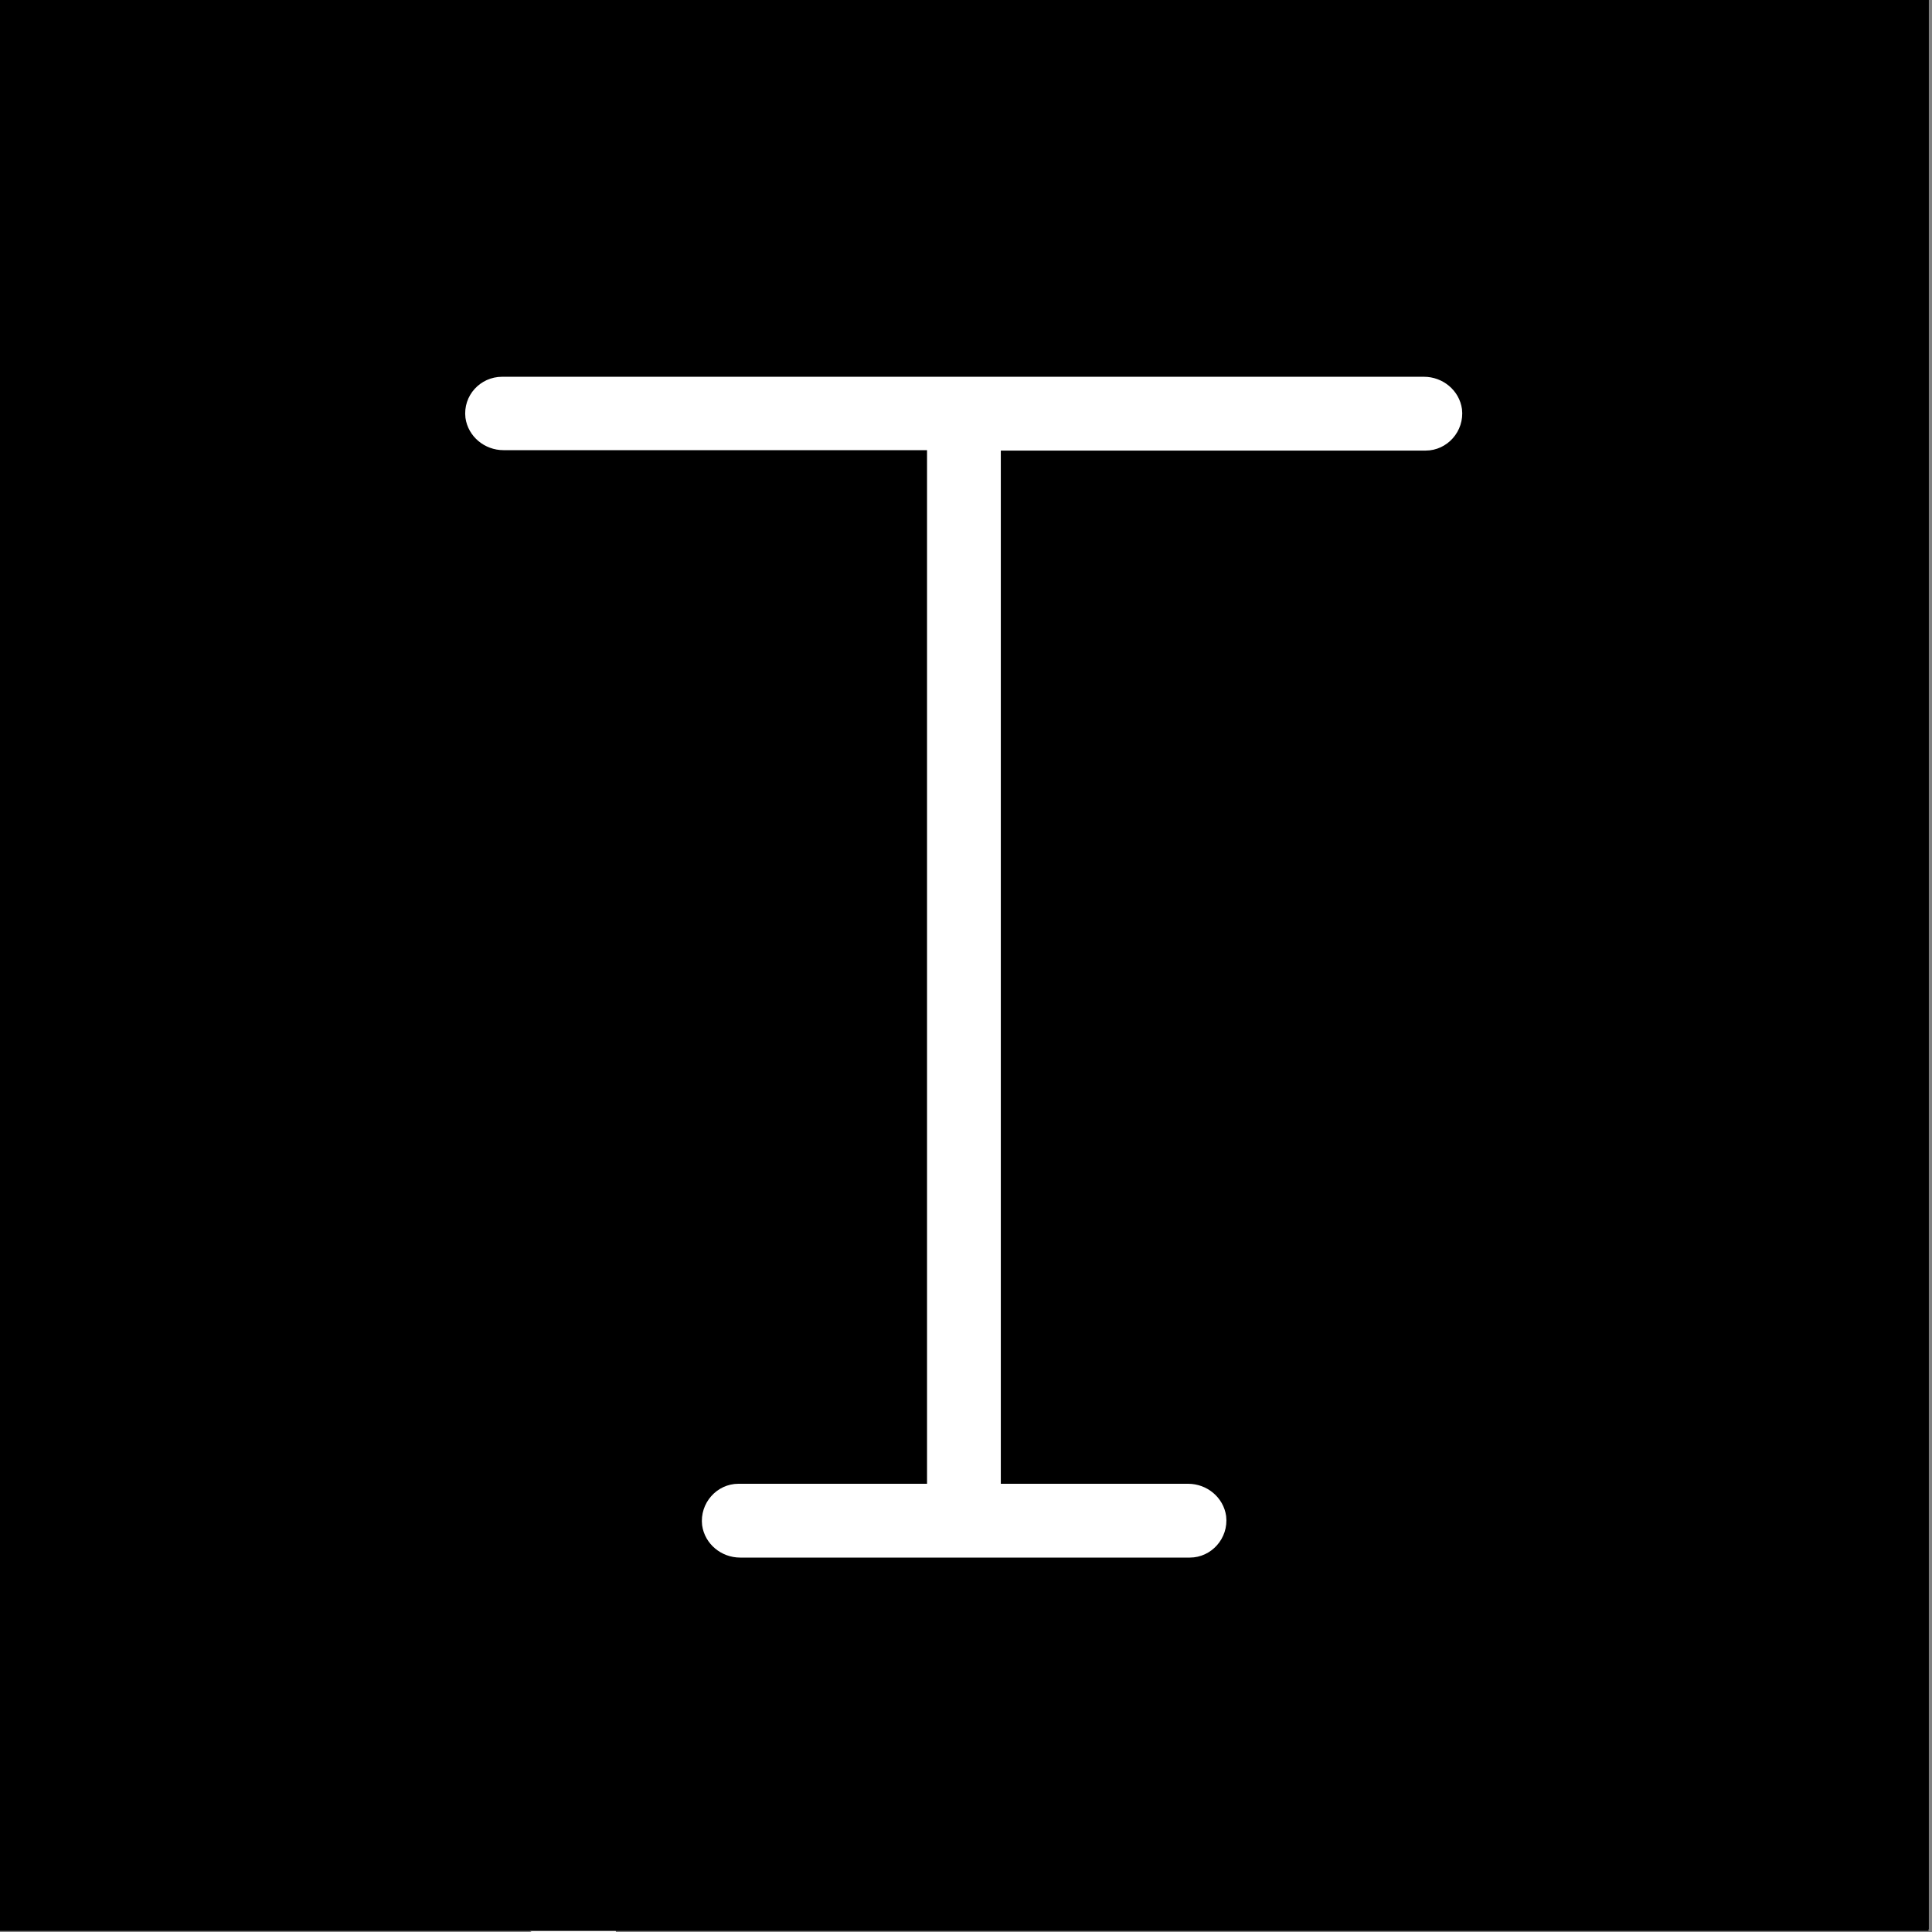 <?xml version="1.0" encoding="utf-8"?>
<!-- Generator: Adobe Illustrator 23.0.5, SVG Export Plug-In . SVG Version: 6.00 Build 0)  -->
<svg version="1.1" id="Layer_1" xmlns="http://www.w3.org/2000/svg" xmlns:xlink="http://www.w3.org/1999/xlink" x="0px" y="0px"
	 viewBox="0 0 600 600" style="enable-background:new 0 0 600 600;" xml:space="preserve">
<rect x="0" y="0" width="600" height="600" fill="#808080" stroke="none"/>
<style type="text/css">
	.st0{fill:#FFFFFF;}
</style>
<g>
	<path class="st0" d="M-430.51,246.37c0.24,0,0.47,0.03,0.69,0.08L-304,421.63c5.49,10.1,16.03,16.45,27.74,16.45
		c10.33,0,19.76-4.92,25.63-13.13l94.73-91.8l0.68-0.65l0.62-0.71c0.71-0.81,1.57-0.98,2.17-0.98c0.71,0,1.34,0.24,1.88,0.71
		l0.13,0.11l0.13,0.11l318.69,271.1c2.24,8.8,5.53,33.48,7.23,69.97c1.72,36.91,0.71,61.96-0.7,70.64L-48.53,998.53
		c-0.71,0.81-1.57,0.98-2.17,0.98c-0.71,0-1.34-0.24-1.88-0.71l-179.96-157.64l-17.3-15.16l-15.16,17.3l-38.48,43.93l-303.17-265.57
		c-4.53-3.96-11.81-8.41-25.36-16.57c-8.99-5.41-19.18-11.55-27.86-17.36c-2.89-1.94-5.27-3.61-7.21-5.03l234.87-335.8
		C-431.61,246.47-430.98,246.37-430.51,246.37L-430.51,246.37 M-430.51,223.37c-7.2,0-14.36,2.99-19.47,8.82L-695,582.5
		c-9.41,10.75,62.45,47.06,73.19,56.47l304.33,266.58c4.07,3.57,9.12,5.32,14.14,5.32c5.97,0,11.91-2.48,16.16-7.32l39.49-45.09
		l179.96,157.64c4.91,4.3,10.99,6.41,17.04,6.41c7.2,0,14.35-2.99,19.47-8.82l226.24-258.28c9.41-10.75,2.74-157.5-8.01-166.91
		l-322.41-274.27c-4.91-4.3-10.99-6.41-17.04-6.41c-7.2,0-14.35,2.99-19.47,8.82l-96.68,93.7c-1.59,3.18-4.63,4.75-7.67,4.75
		c-3.26,0-6.51-1.8-7.95-5.34l-129.25-179.97C-418.38,225.48-424.46,223.37-430.51,223.37L-430.51,223.37z"/>
</g>
<g>
	<rect x="-0.58" y="0.16" width="599" height="599"/>
	<path d="M597.92,0.66v598h-598v-598H597.92 M598.92-0.34h-600v600h600V-0.34L598.92-0.34z"/>
</g>
<g>
	<path class="st0" d="M312.98,136.15v313.52h68.21c6.26,0,10.74,1.2,13.45,3.6c2.71,2.4,4.07,5.58,4.07,9.54
		c0,3.75-1.36,6.88-4.07,9.39c-2.71,2.5-7.2,3.75-13.45,3.75H218.18c-6.26,0-10.75-1.25-13.46-3.75c-2.71-2.5-4.07-5.63-4.07-9.39
		c0-3.96,1.35-7.14,4.07-9.54c2.71-2.4,7.2-3.6,13.46-3.6h68.21V136.15H178.75v91.05c0,6.47-1.2,11.06-3.6,13.77
		c-2.4,2.71-5.58,4.07-9.54,4.07c-3.76,0-6.88-1.35-9.39-4.07c-2.5-2.71-3.76-7.3-3.76-13.77V109.86H446.9V227.2
		c0,6.47-1.2,11.06-3.6,13.77c-2.4,2.71-5.58,4.07-9.54,4.07c-3.96,0-7.15-1.35-9.54-4.07c-2.4-2.71-3.6-7.3-3.6-13.77v-91.05
		H312.98z"/>
</g>
<g>
	<rect x="-0.43" y="-0.3" width="599.43" height="599.43"/>
	<path class="st0" d="M155.94,117.01h286.29c5.83,0,10.99,4.2,11.8,10.04c0.81,6.92-4.61,12.88-11.26,12.88H310.81V460.8h58.18
		c5.83,0,10.98,4.2,11.8,10.04c0.81,6.92-4.61,12.88-11.26,12.88H229.85c-5.83,0-10.98-4.2-11.8-10.04
		c-0.81-6.92,4.61-12.88,11.26-12.88h58.59V139.8H156.35c-5.83,0-10.98-4.2-11.8-10.04C143.73,122.84,149.16,117.01,155.94,117.01z"
		/>
</g>
</svg>
